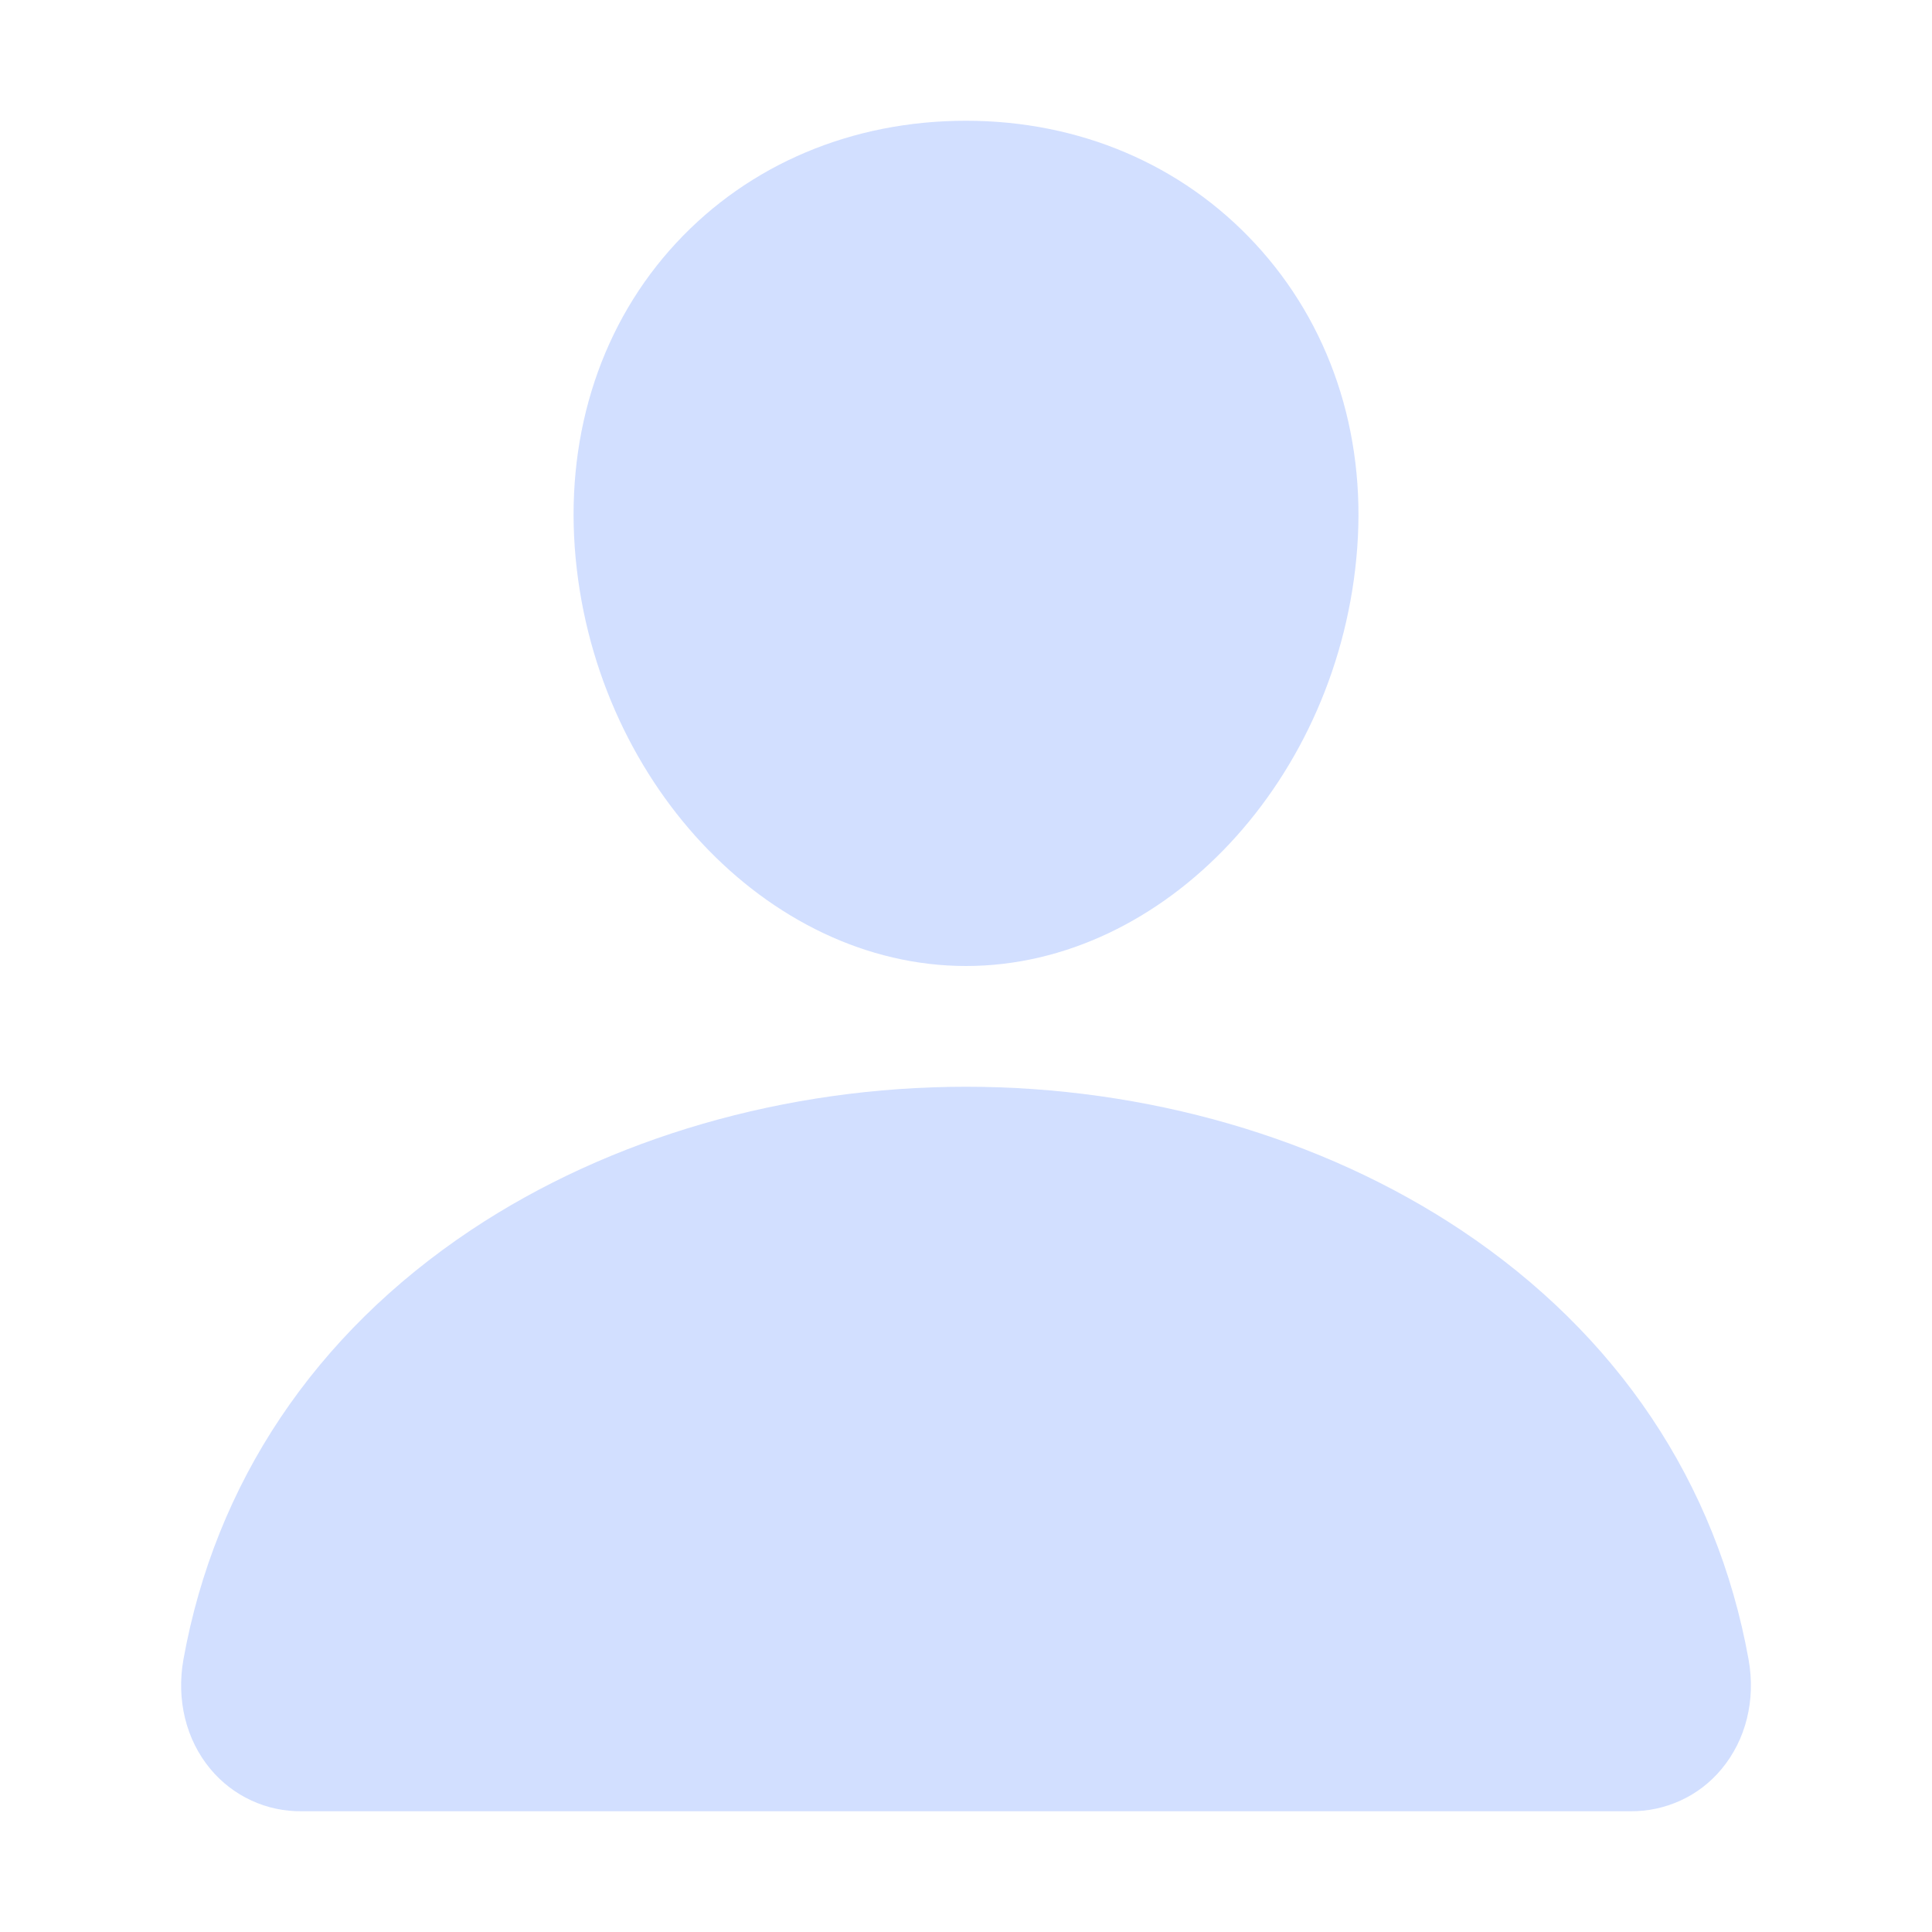 <svg width="20" height="20" viewBox="0 0 20 20"  xmlns="http://www.w3.org/2000/svg">
<path opacity="0.3" d="M12.994 2.523C12.234 1.702 11.172 1.25 10 1.25C8.822 1.25 7.757 1.699 7 2.515C6.235 3.339 5.863 4.46 5.95 5.67C6.124 8.058 7.94 10 10 10C12.06 10 13.874 8.058 14.05 5.671C14.139 4.472 13.764 3.354 12.994 2.523ZM16.875 18.75H3.125C2.945 18.752 2.767 18.715 2.603 18.639C2.44 18.564 2.295 18.453 2.18 18.315C1.926 18.012 1.824 17.597 1.899 17.178C2.229 15.349 3.258 13.813 4.875 12.734C6.312 11.777 8.132 11.25 10 11.25C11.869 11.25 13.688 11.777 15.125 12.734C16.742 13.812 17.771 15.349 18.101 17.178C18.177 17.597 18.074 18.011 17.82 18.315C17.705 18.453 17.561 18.564 17.397 18.639C17.233 18.714 17.055 18.752 16.875 18.75Z" fill="#6993FF"/>
</svg>
